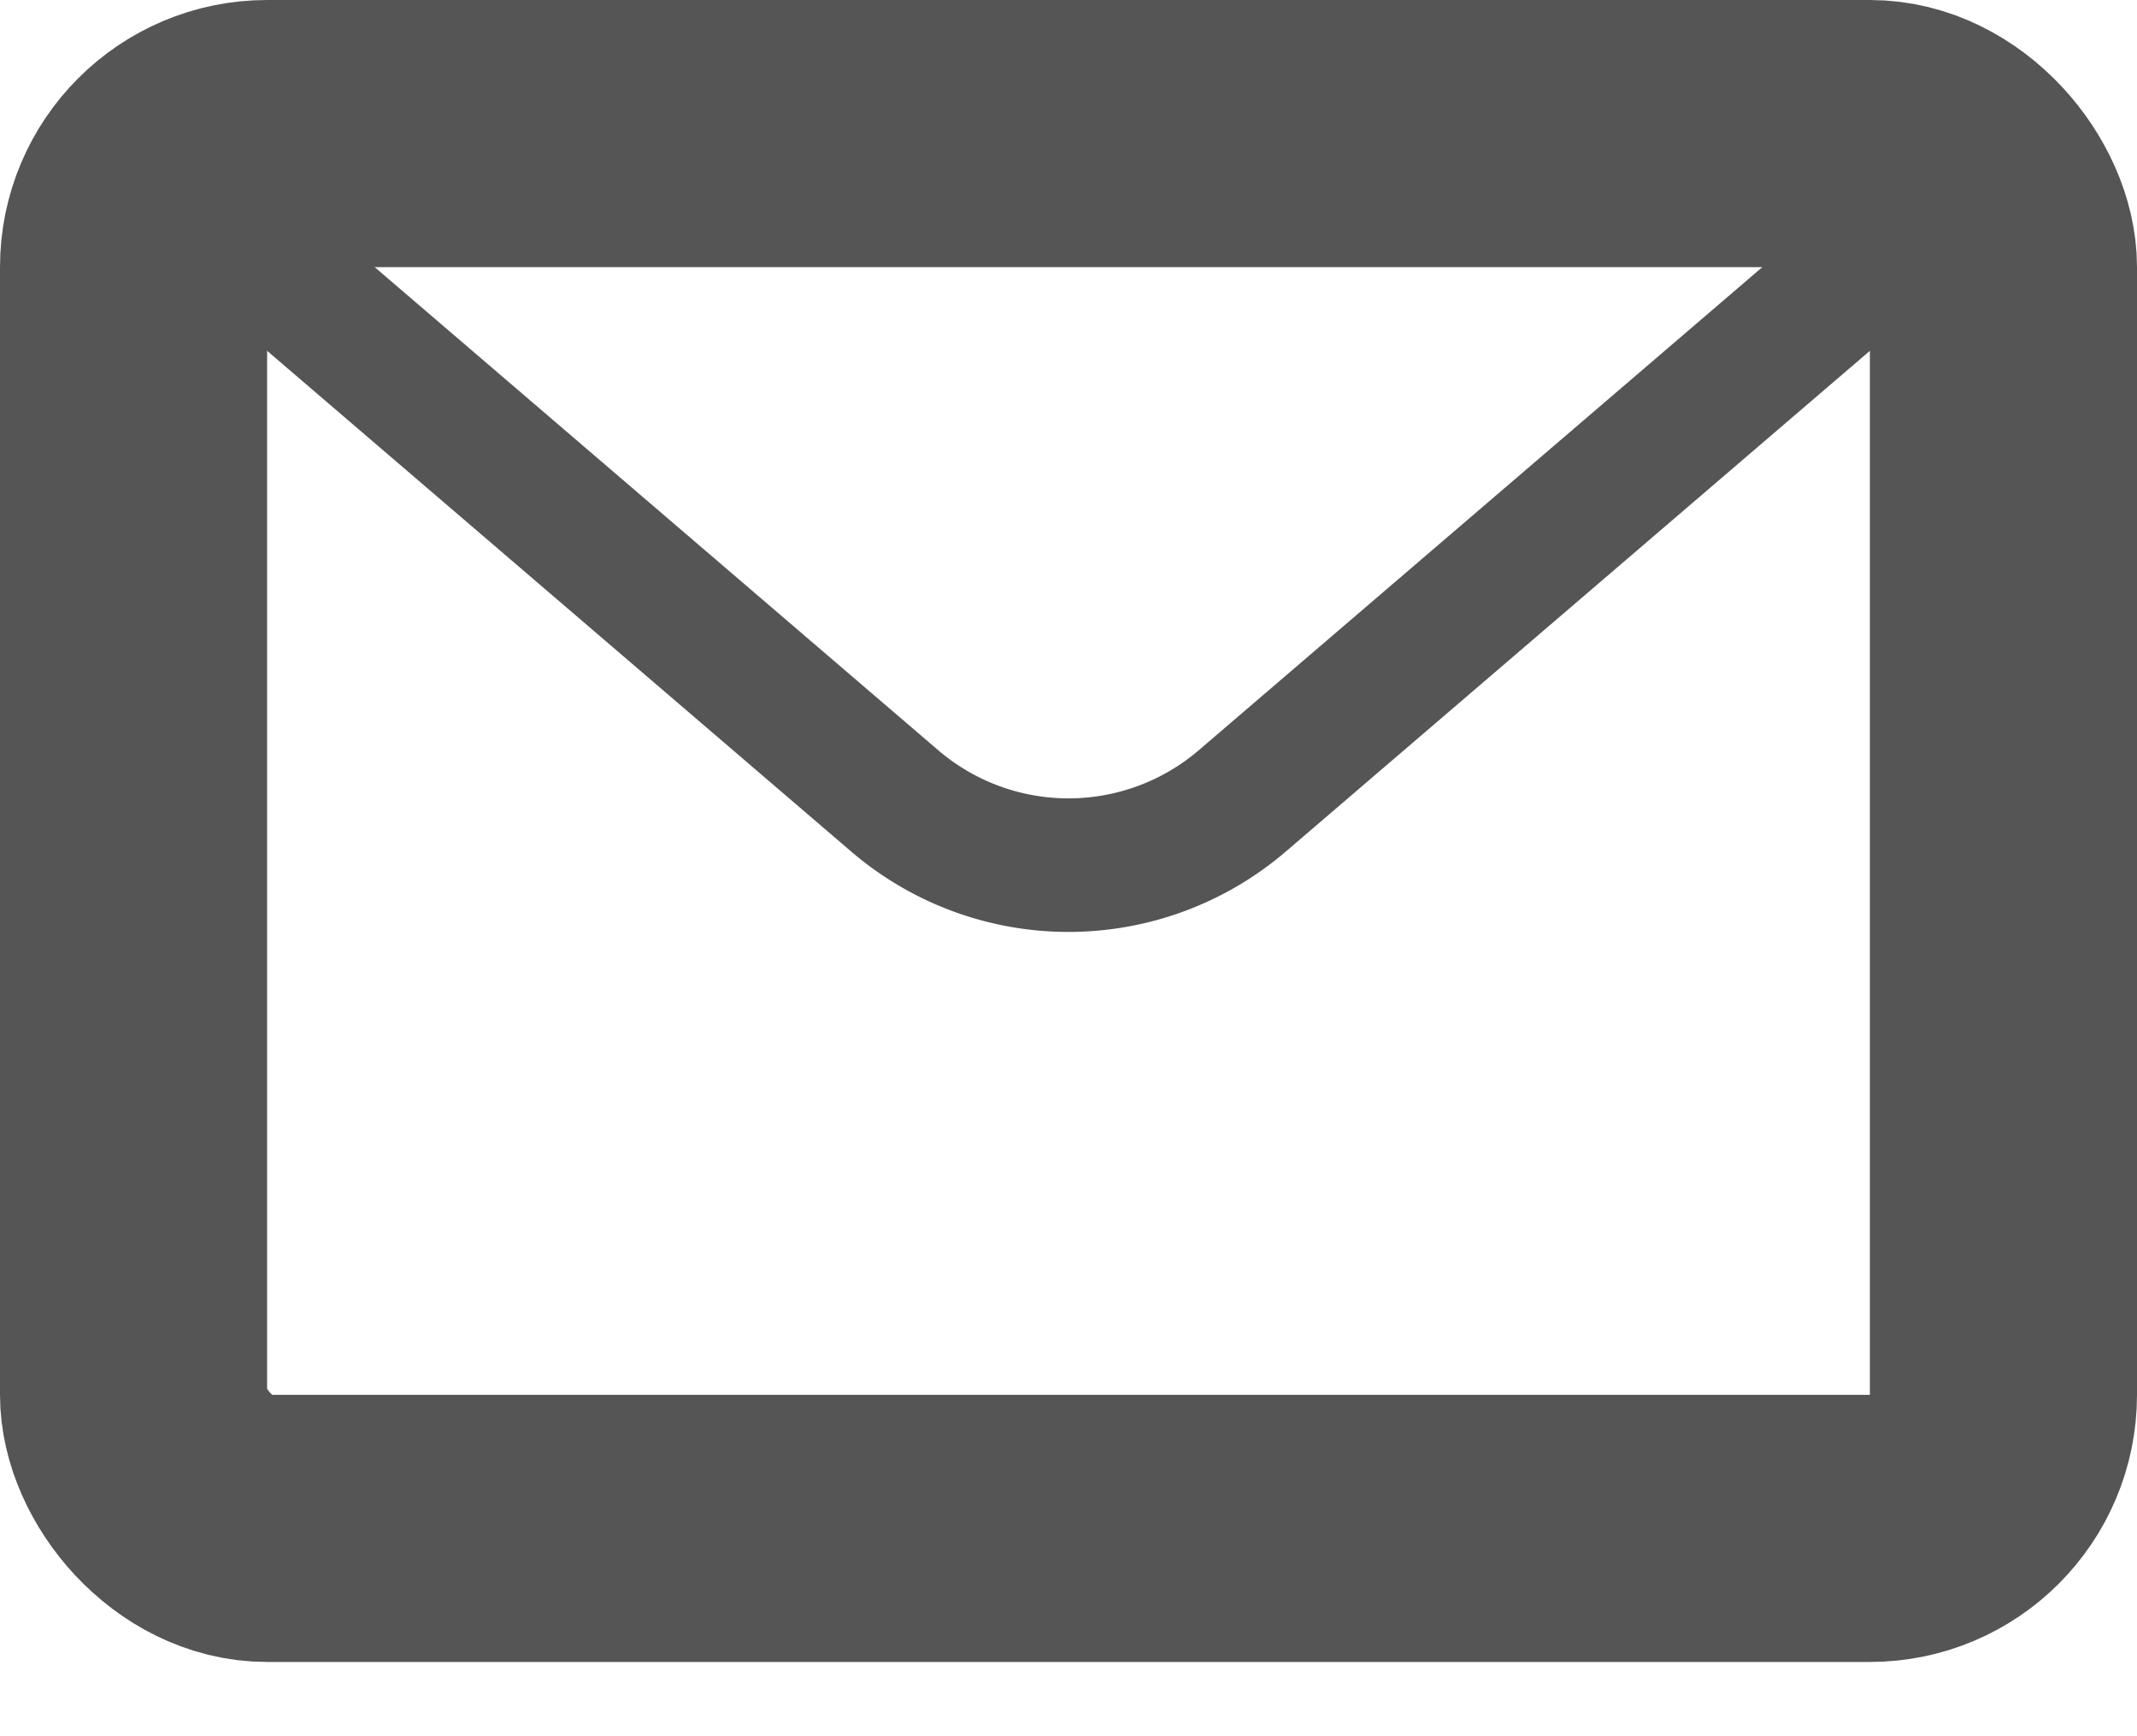 <svg width="16" height="13" viewBox="0 0 16 13" fill="none" xmlns="http://www.w3.org/2000/svg"><rect x="1" y="1" width="14" height="10.444" rx="1" stroke="#555" stroke-width="2"/><path d="M1.778 1.778l4.92 4.218a2 2 0 0 0 2.604 0l4.92-4.218" stroke="#555"/></svg>